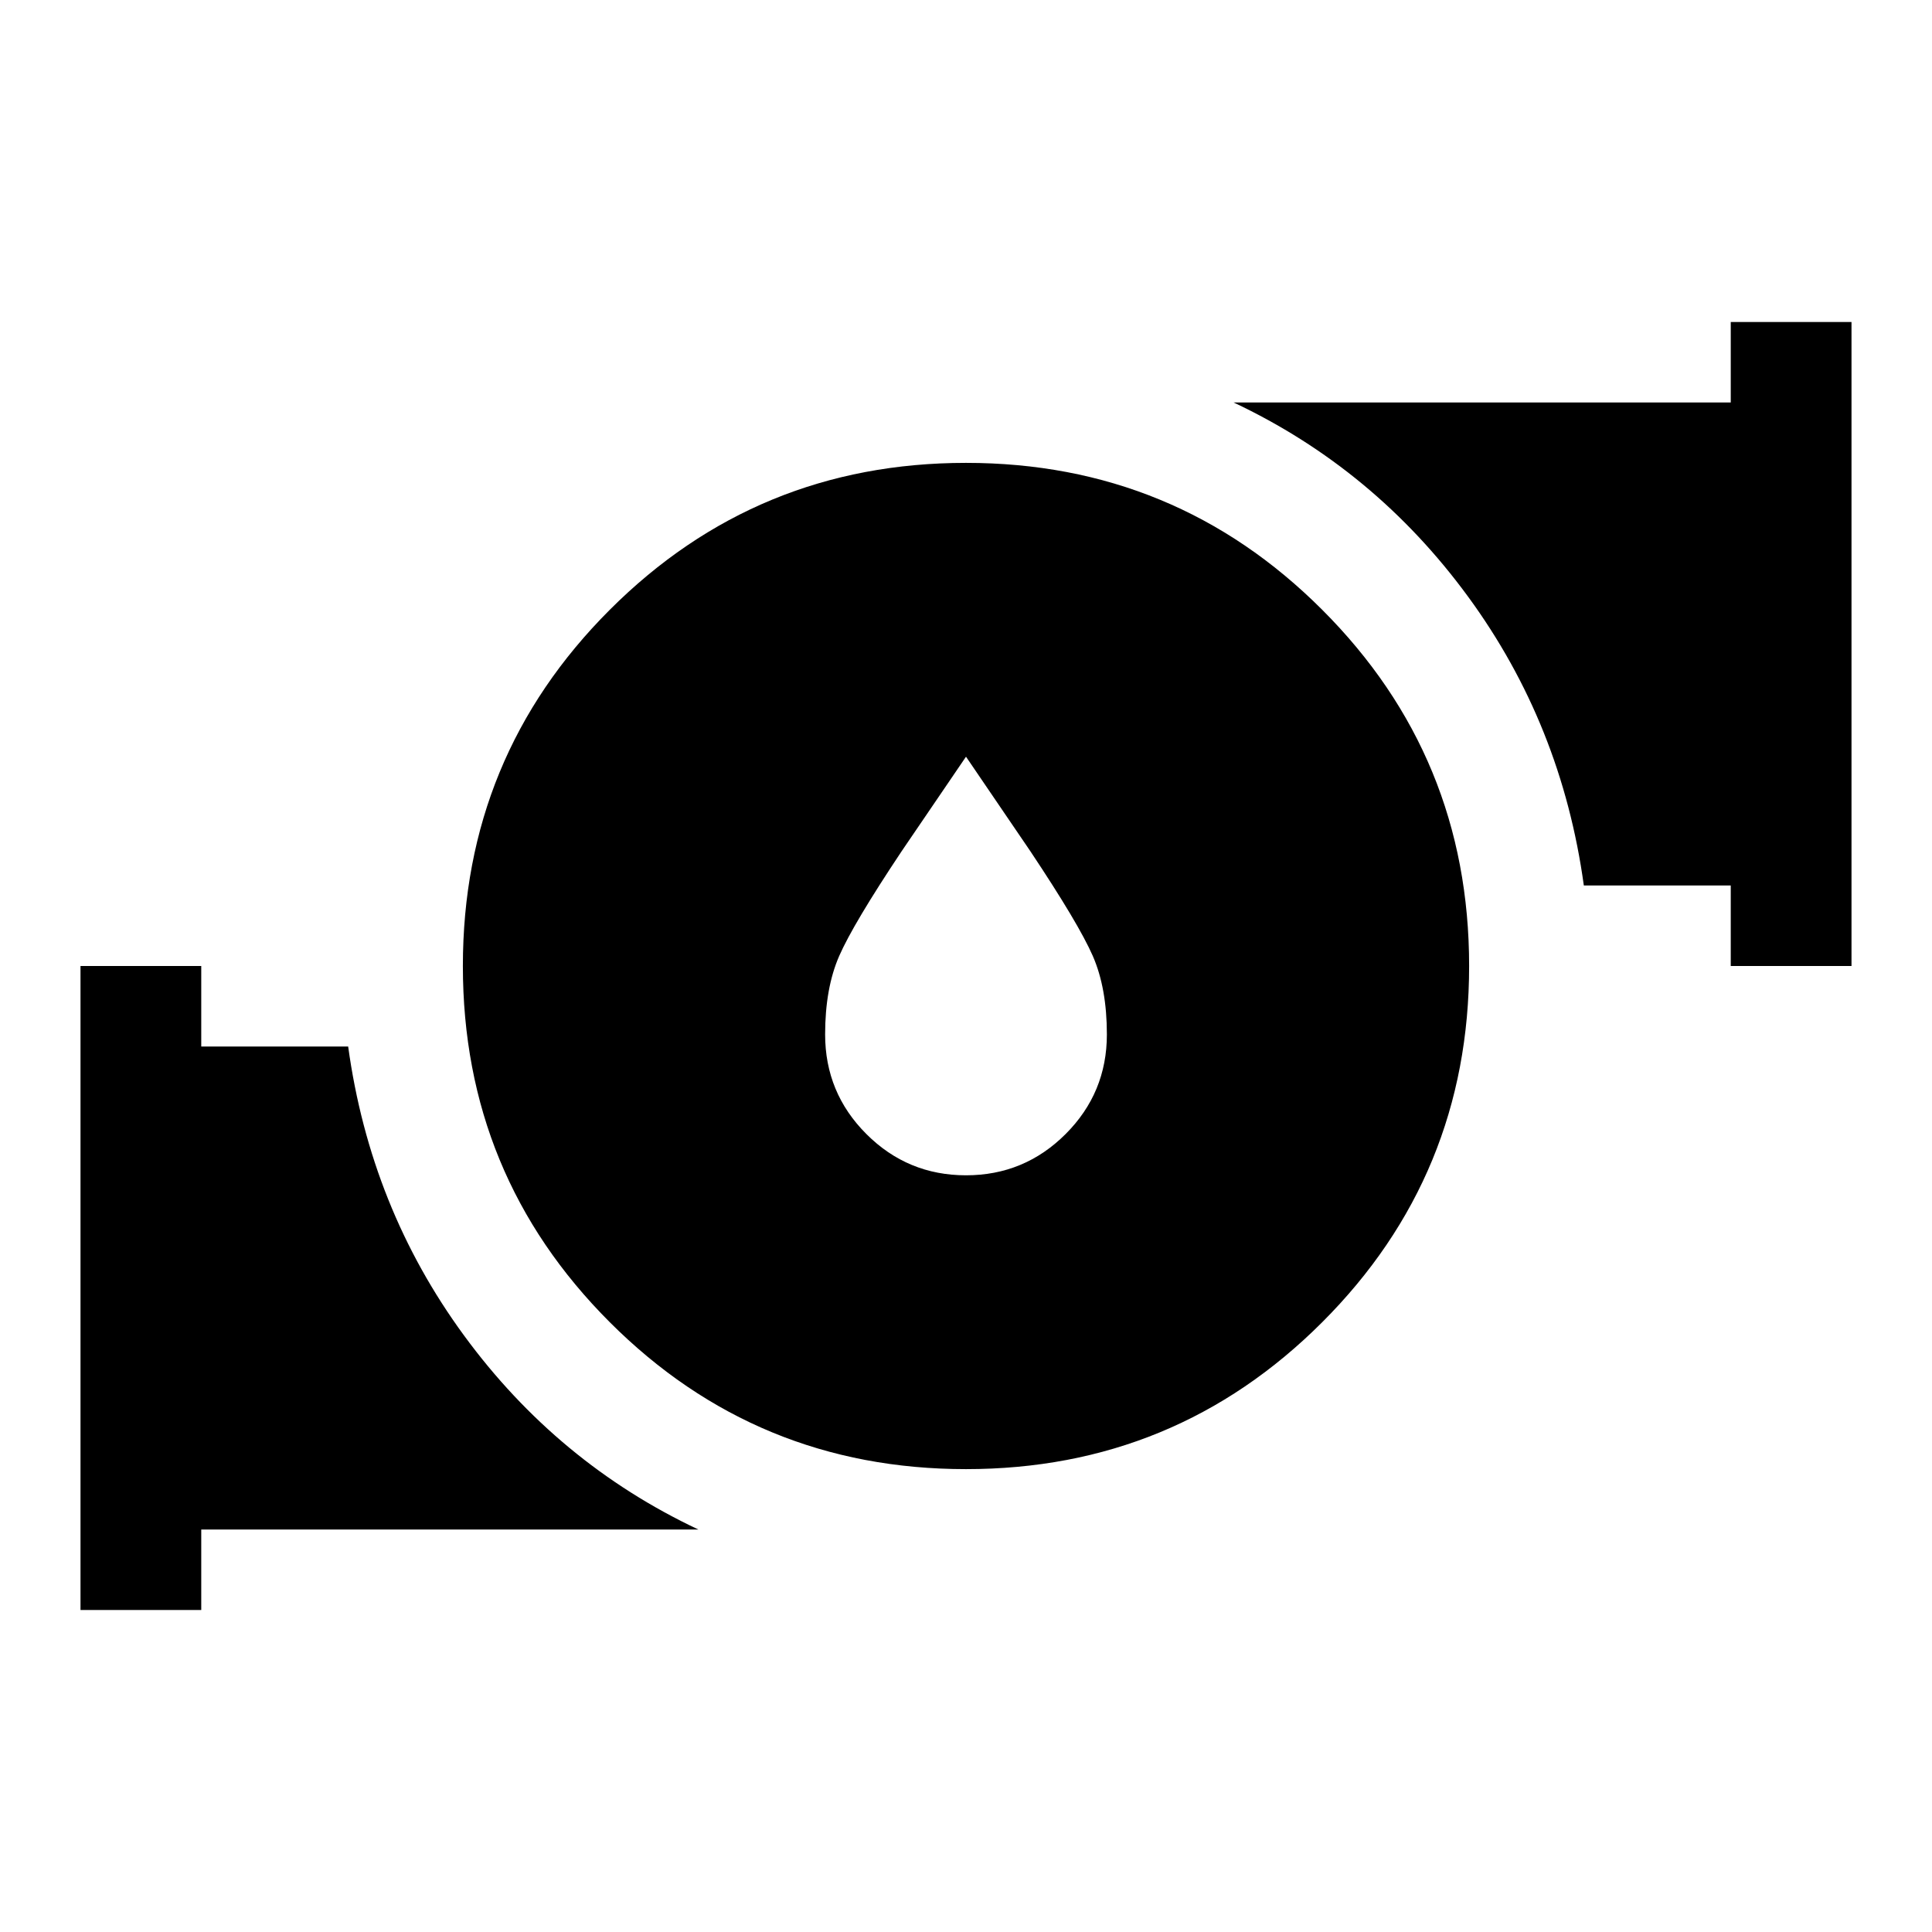 <svg xmlns="http://www.w3.org/2000/svg" viewBox="0 -960 960 960"><path d="m480-584-32 47q-24 36-31 52t-7 39q0 29 20.5 49.5T480-376q29 0 49.5-20.5T550-446q0-23-7-39t-31-52l-32-47Zm0 354q-104 0-177-73t-73-177q0-104 73-177t177-73q104 0 177 73t73 177q0 104-73 177t-177 73Zm380-250v-40h-73q-11-80-57.5-143.5T613-760h247v-40h60v320h-60ZM40-160v-320h60v40h73q11 80 57.5 143.5T347-200H100v40H40Z"/></svg>